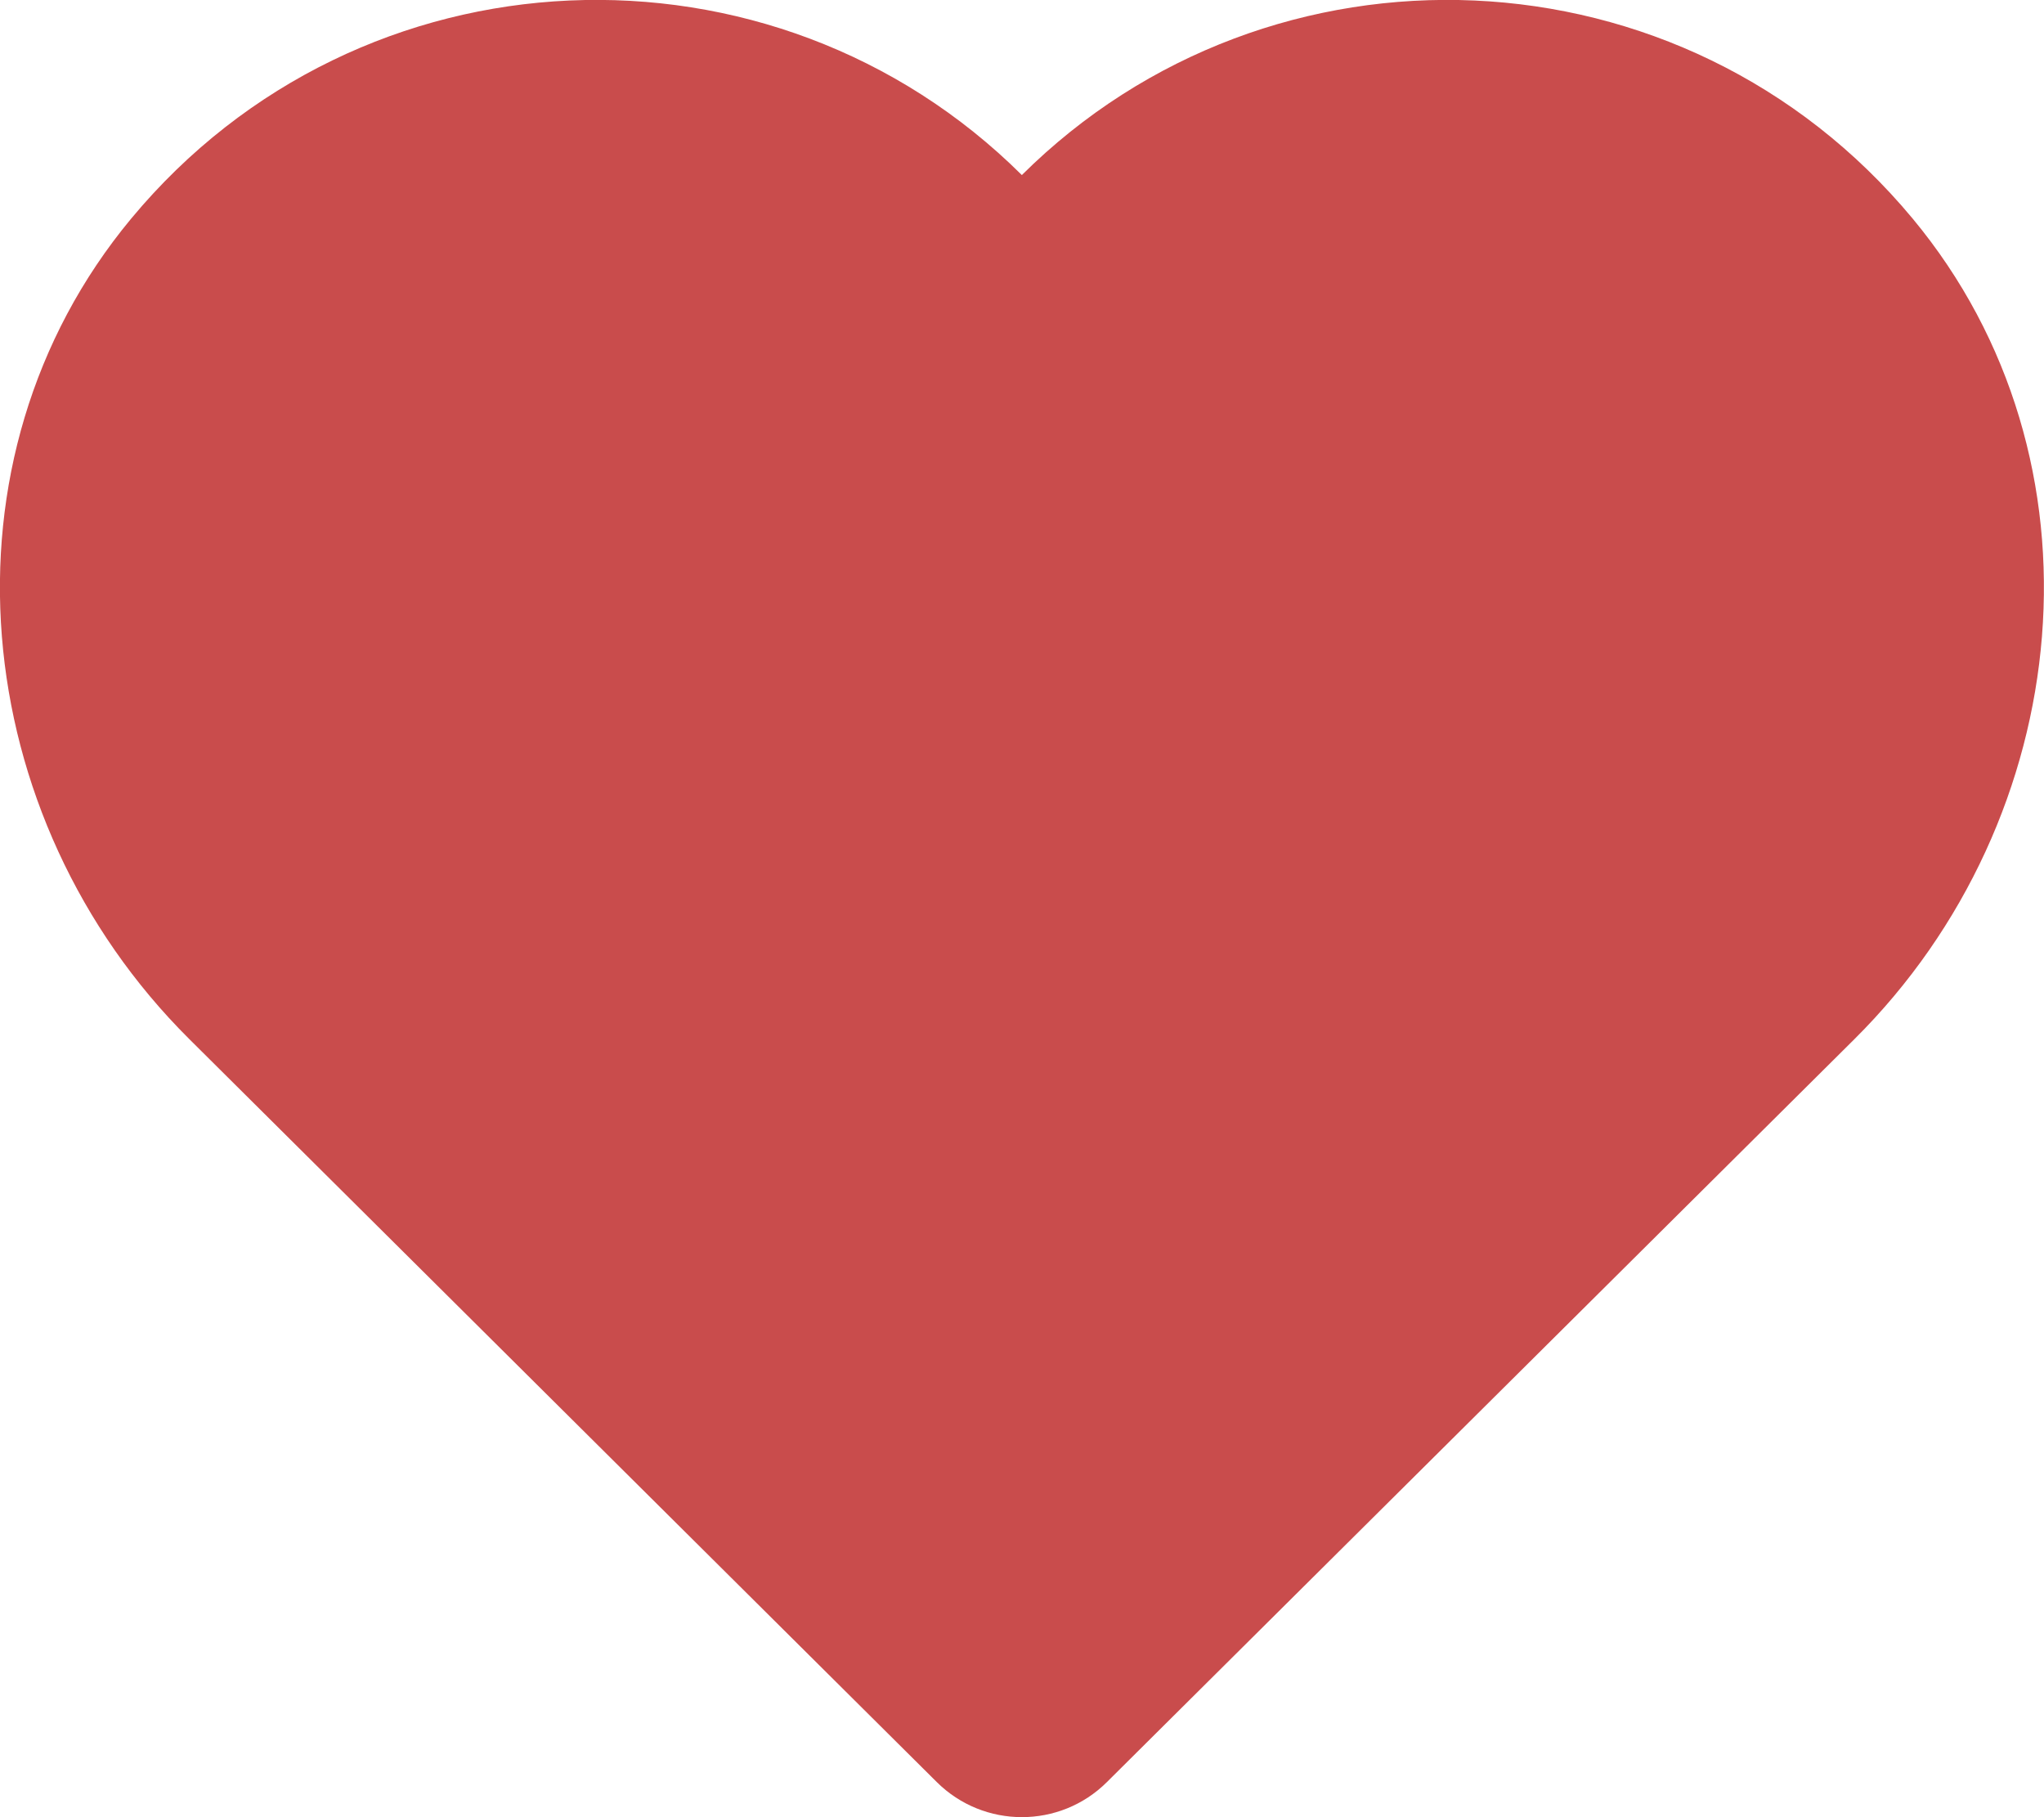 <svg width="27" height="24" viewBox="0 0 27 24" fill="none" xmlns="http://www.w3.org/2000/svg">
<path fill-rule="evenodd" clip-rule="evenodd" d="M25.265 2.887C22.232 -0.762 16.784 -0.953 13.498 2.312C10.212 -0.953 4.765 -0.762 1.733 2.887C-0.91 6.069 -0.435 10.806 2.5 13.723L12.374 23.536C12.996 24.154 14.002 24.154 14.622 23.536L24.497 13.723C27.433 10.806 27.908 6.069 25.265 2.887Z" fill="#C94C4C"/>
</svg>
